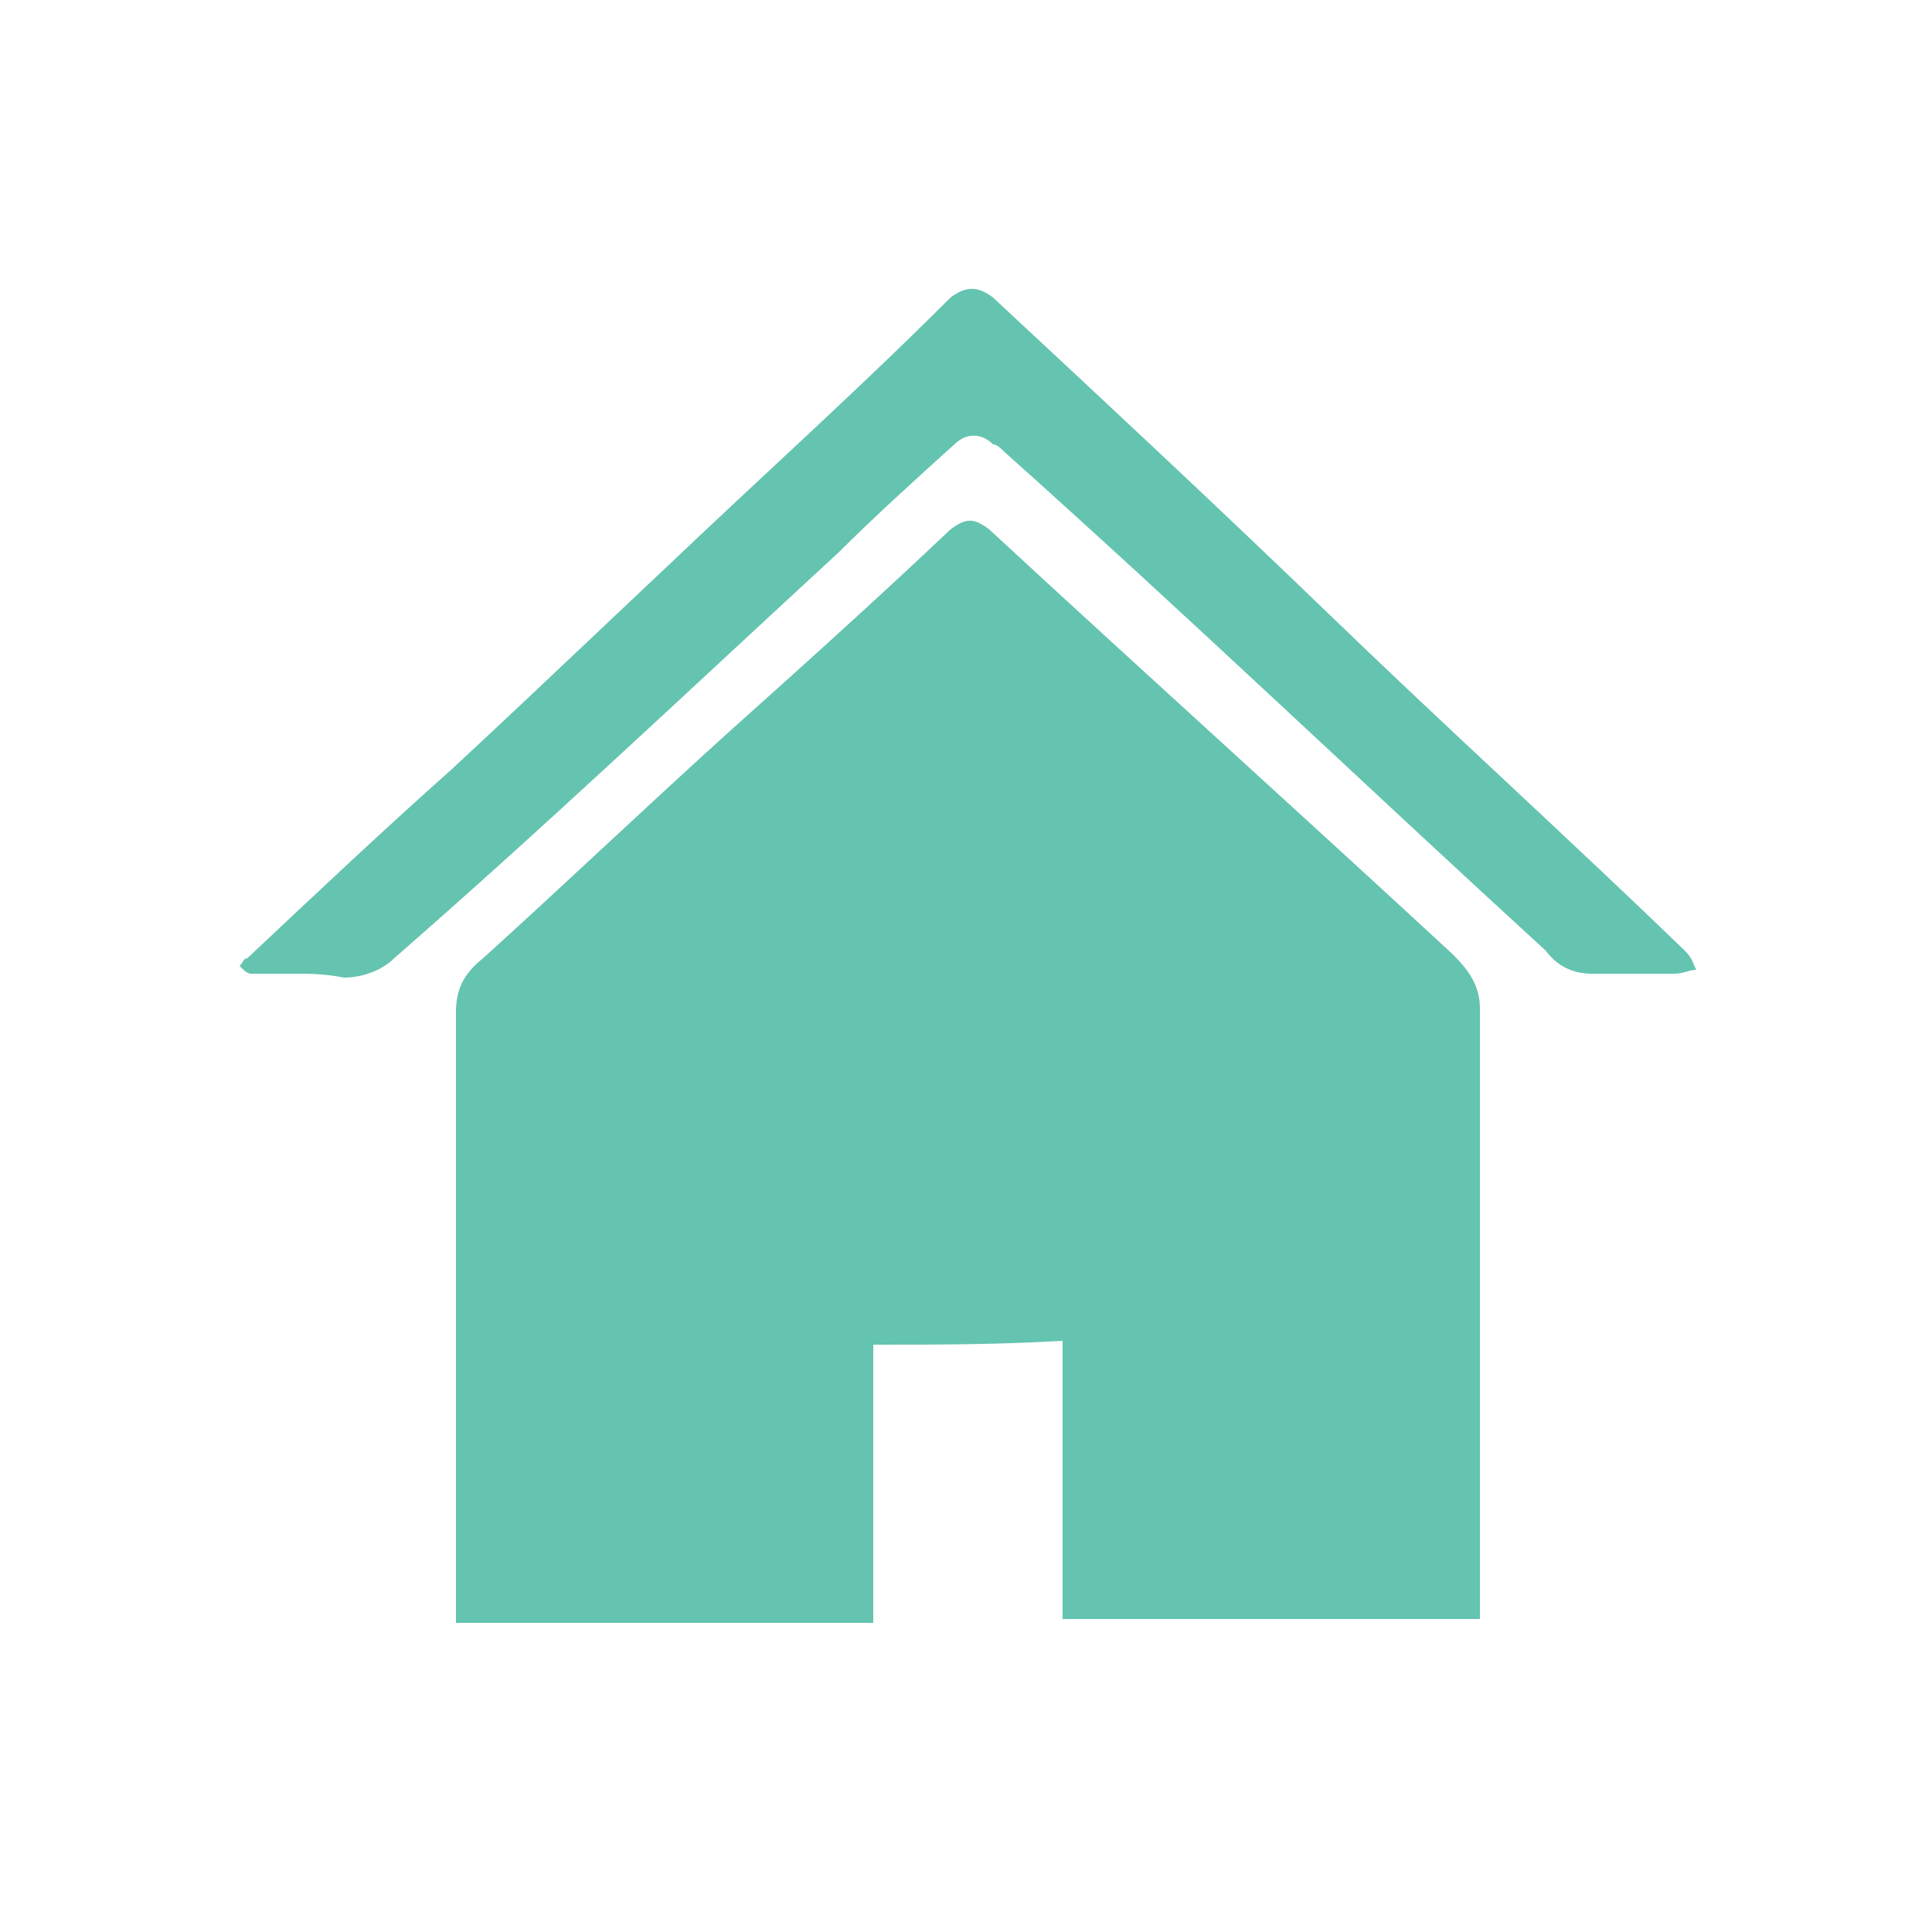 <?xml version="1.0" encoding="utf-8"?>
<!-- Generator: Adobe Illustrator 19.0.1, SVG Export Plug-In . SVG Version: 6.00 Build 0)  -->
<!DOCTYPE svg PUBLIC "-//W3C//DTD SVG 1.1//EN" "http://www.w3.org/Graphics/SVG/1.1/DTD/svg11.dtd">
<svg version="1.1" id="Layer_1" xmlns="http://www.w3.org/2000/svg" xmlns:xlink="http://www.w3.org/1999/xlink" x="0px" y="0px"
	 viewBox="0 0 50 50" enable-background="new 0 0 50 50" xml:space="preserve">
<g>
	<path fill="#64C4B0" d="M22.6,34.8c0,2.4,0,4.8,0,7.2c-3.6,0-7.2,0-10.8,0c0-0.1,0-0.2,0-0.3c0-5.2,0-10.3,0-15.5
		c0-0.6,0.2-1,0.7-1.4c2.1-1.9,4.2-3.9,6.3-5.8c1.9-1.7,3.9-3.5,5.8-5.3c0.4-0.3,0.6-0.3,1,0c4,3.7,8,7.3,12,11
		c0.4,0.4,0.7,0.8,0.7,1.4c0,5.2,0,10.3,0,15.5c0,0.1,0,0.2,0,0.3c-3.6,0-7.2,0-10.8,0c0-2.4,0-4.8,0-7.2
		C25.8,34.8,24.3,34.8,22.6,34.8z"/>
	<path fill="#64C4B0" d="M7.7,25.2c-0.4,0-0.8,0-1.2,0c-0.1,0-0.2-0.1-0.3-0.2c0.1-0.1,0.1-0.2,0.2-0.2c1.7-1.6,3.5-3.3,5.3-4.9
		c2.8-2.6,5.6-5.3,8.4-7.9c1.5-1.4,3-2.8,4.5-4.3c0.4-0.3,0.7-0.3,1.1,0c2.9,2.7,5.8,5.4,8.7,8.2c3,2.9,6.2,5.8,9.2,8.7
		c0.2,0.2,0.2,0.3,0.3,0.5c-0.2,0-0.3,0.1-0.6,0.1c-0.7,0-1.4,0-2.1,0c-0.5,0-0.9-0.2-1.2-0.6c-4.7-4.3-9.3-8.7-14-12.9
		c-0.1-0.1-0.2-0.2-0.3-0.2c-0.3-0.3-0.7-0.3-1,0c-1,0.9-2.1,1.9-3,2.8c-3.8,3.5-7.6,7.1-11.5,10.5c-0.3,0.3-0.8,0.5-1.3,0.5
		C8.4,25.2,8,25.2,7.7,25.2L7.7,25.2z"/>
</g>
</svg>
